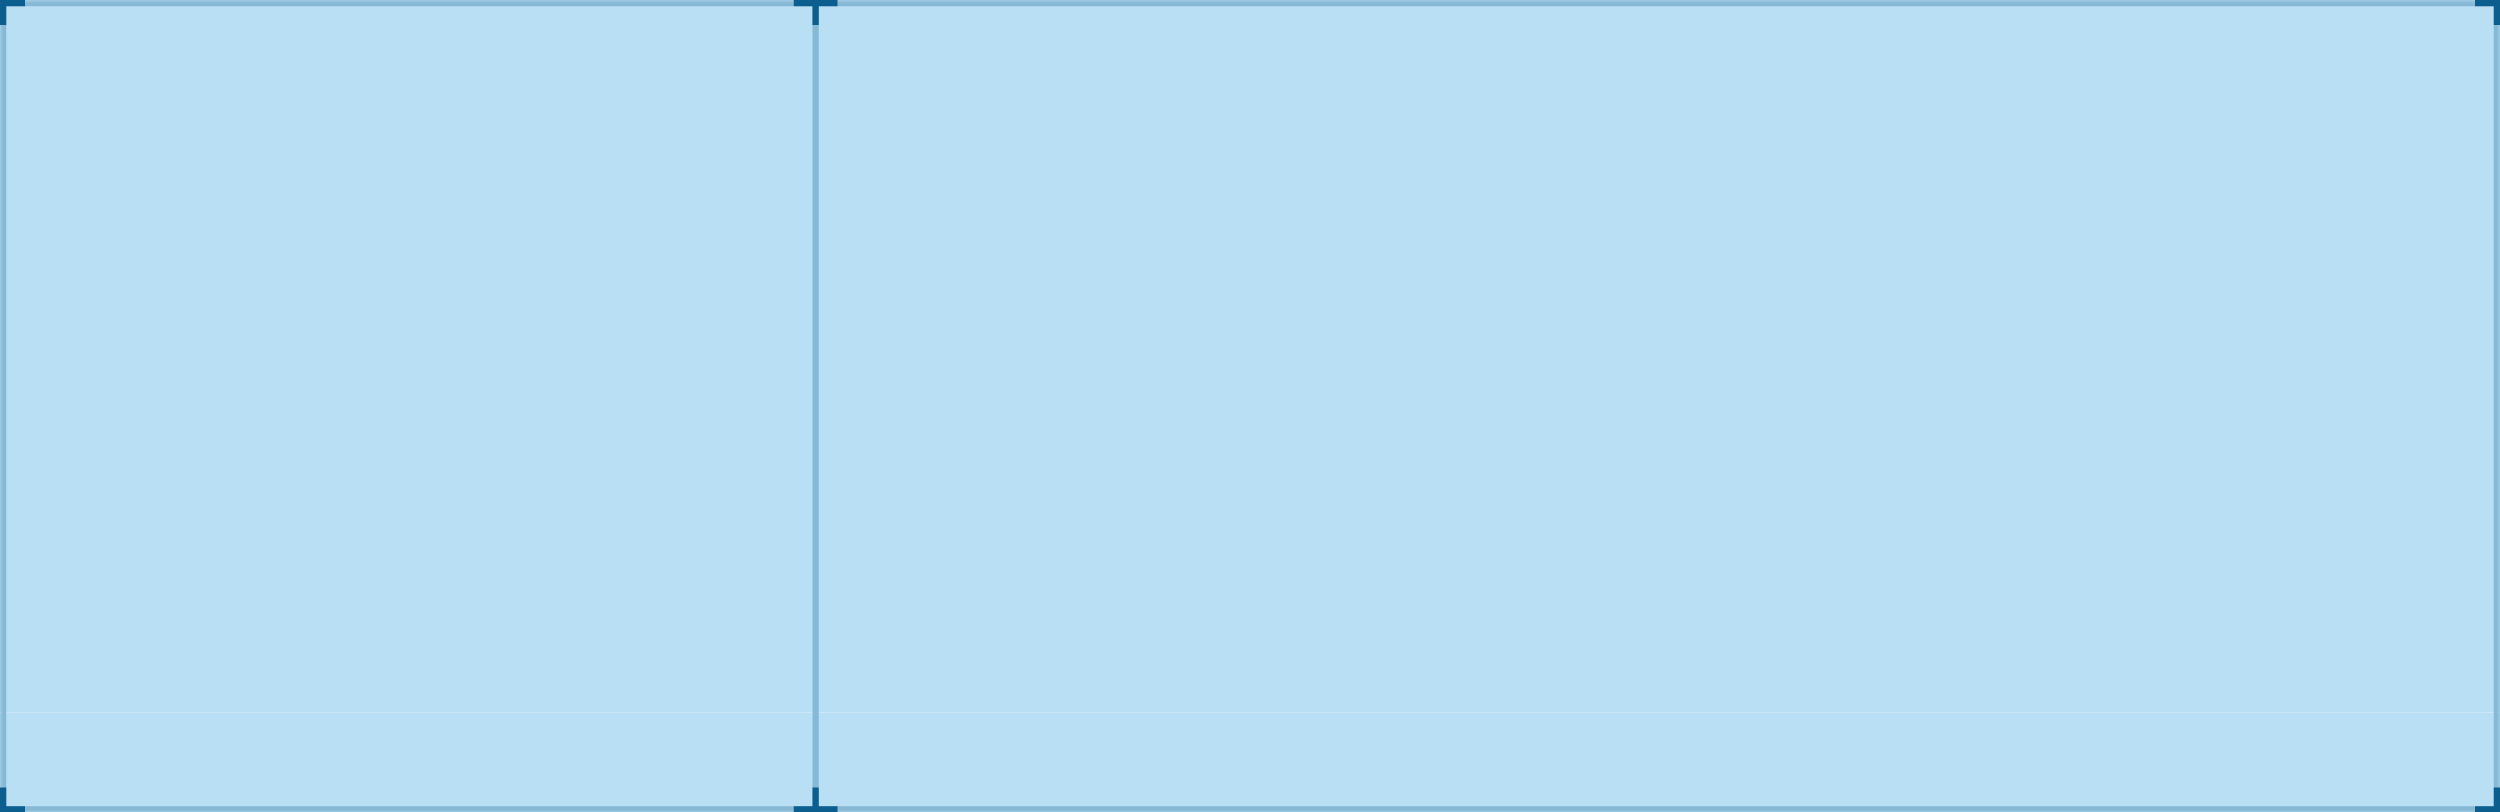 
<svg width="400px" height="130px" viewBox="0 0 400 130" version="1.1" xmlns="http://www.w3.org/2000/svg" xmlns:xlink="http://www.w3.org/1999/xlink">
    <defs>
        <polygon id="path-6t8osflbyl-1" points="400 0 0 0 0 114 0 130 400 130 400 114"></polygon>
    </defs>
    <g id="Page-1" stroke="none" stroke-width="1" fill="none" fill-rule="evenodd">
        <g id="calendar-bg--light" transform="translate(0, -0)">
            <rect id="Rectangle" fill="#B9DFF5" fill-rule="nonzero" x="0" y="3.05979995e-07" width="400" height="114"></rect>
            <polygon id="Path" fill="#B9DFF5" fill-rule="nonzero" points="400 130 0 130 0 114 400 114"></polygon>
            <g id="Clipped" transform="translate(0, 0)">
                <mask id="mask-6t8osflbyl-2" fill="white">
                    <use xlink:href="#path-6t8osflbyl-1"></use>
                </mask>
                <g id="Path"></g>
                <path d="M0,0 L0,-1 L-1,-1 L-1,0 L0,0 Z M400,0 L401,0 L401,-1 L400,-1 L400,0 Z M0,130 L-1,130 L-1,131 L0,131 L0,130 Z M400,130 L400,131 L401,131 L401,130 L400,130 Z M0,1 L400,1 L400,-1 L0,-1 L0,1 Z M1,114 L1,0 L-1,0 L-1,114 L1,114 Z M1,130 L1,114 L-1,114 L-1,130 L1,130 Z M400,129 L0,129 L0,131 L400,131 L400,129 Z M399,114 L399,130 L401,130 L401,114 L399,114 Z M399,0 L399,114 L401,114 L401,0 L399,0 Z" id="Shape" fill="#86B9D6" fill-rule="nonzero" mask="url(#mask-6t8osflbyl-2)"></path>
            </g>
            <rect id="Rectangle" fill="#86B9D6" fill-rule="nonzero" transform="translate(130.5, 65) rotate(-90) translate(-130.5, -65) " x="65.5" y="64.5" width="130" height="1"></rect>
            <polygon id="Path" fill="#0B5E8E" points="1.002 126 0.002 126 0.002 129 0.002 130 1.002 130 4.002 130 4.002 129 1.002 129"></polygon>
            <polygon id="Path" fill="#0B5E8E" points="1.002 4 0.002 4 0.002 1 0.002 3.05979995e-07 1.002 3.05979995e-07 4.002 5.44398995e-07 4.002 1 1.002 1"></polygon>
            <polygon id="Path" fill="#0B5E8E" points="399 4 400 4 400 1 400 3.05979995e-07 399 3.05979995e-07 396 5.44398995e-07 396 1 399 1"></polygon>
            <polygon id="Path" fill="#0B5E8E" points="399 126 400 126 400 129 400 130 399 130 396 130 396 129 399 129"></polygon>
            <polygon id="Path" fill="#0B5E8E" points="134 1 134 3.05979995e-07 131 1.74845995e-07 130 1.31133995e-07 127 -4.88498131e-15 127 1 130 1 130 4 131 4 131 1"></polygon>
            <polygon id="Path" fill="#0B5E8E" points="134 129 134 130 131 130 130 130 127 130 127 129 130 129 130 126 131 126 131 129"></polygon>
        </g>
    </g>
</svg>
